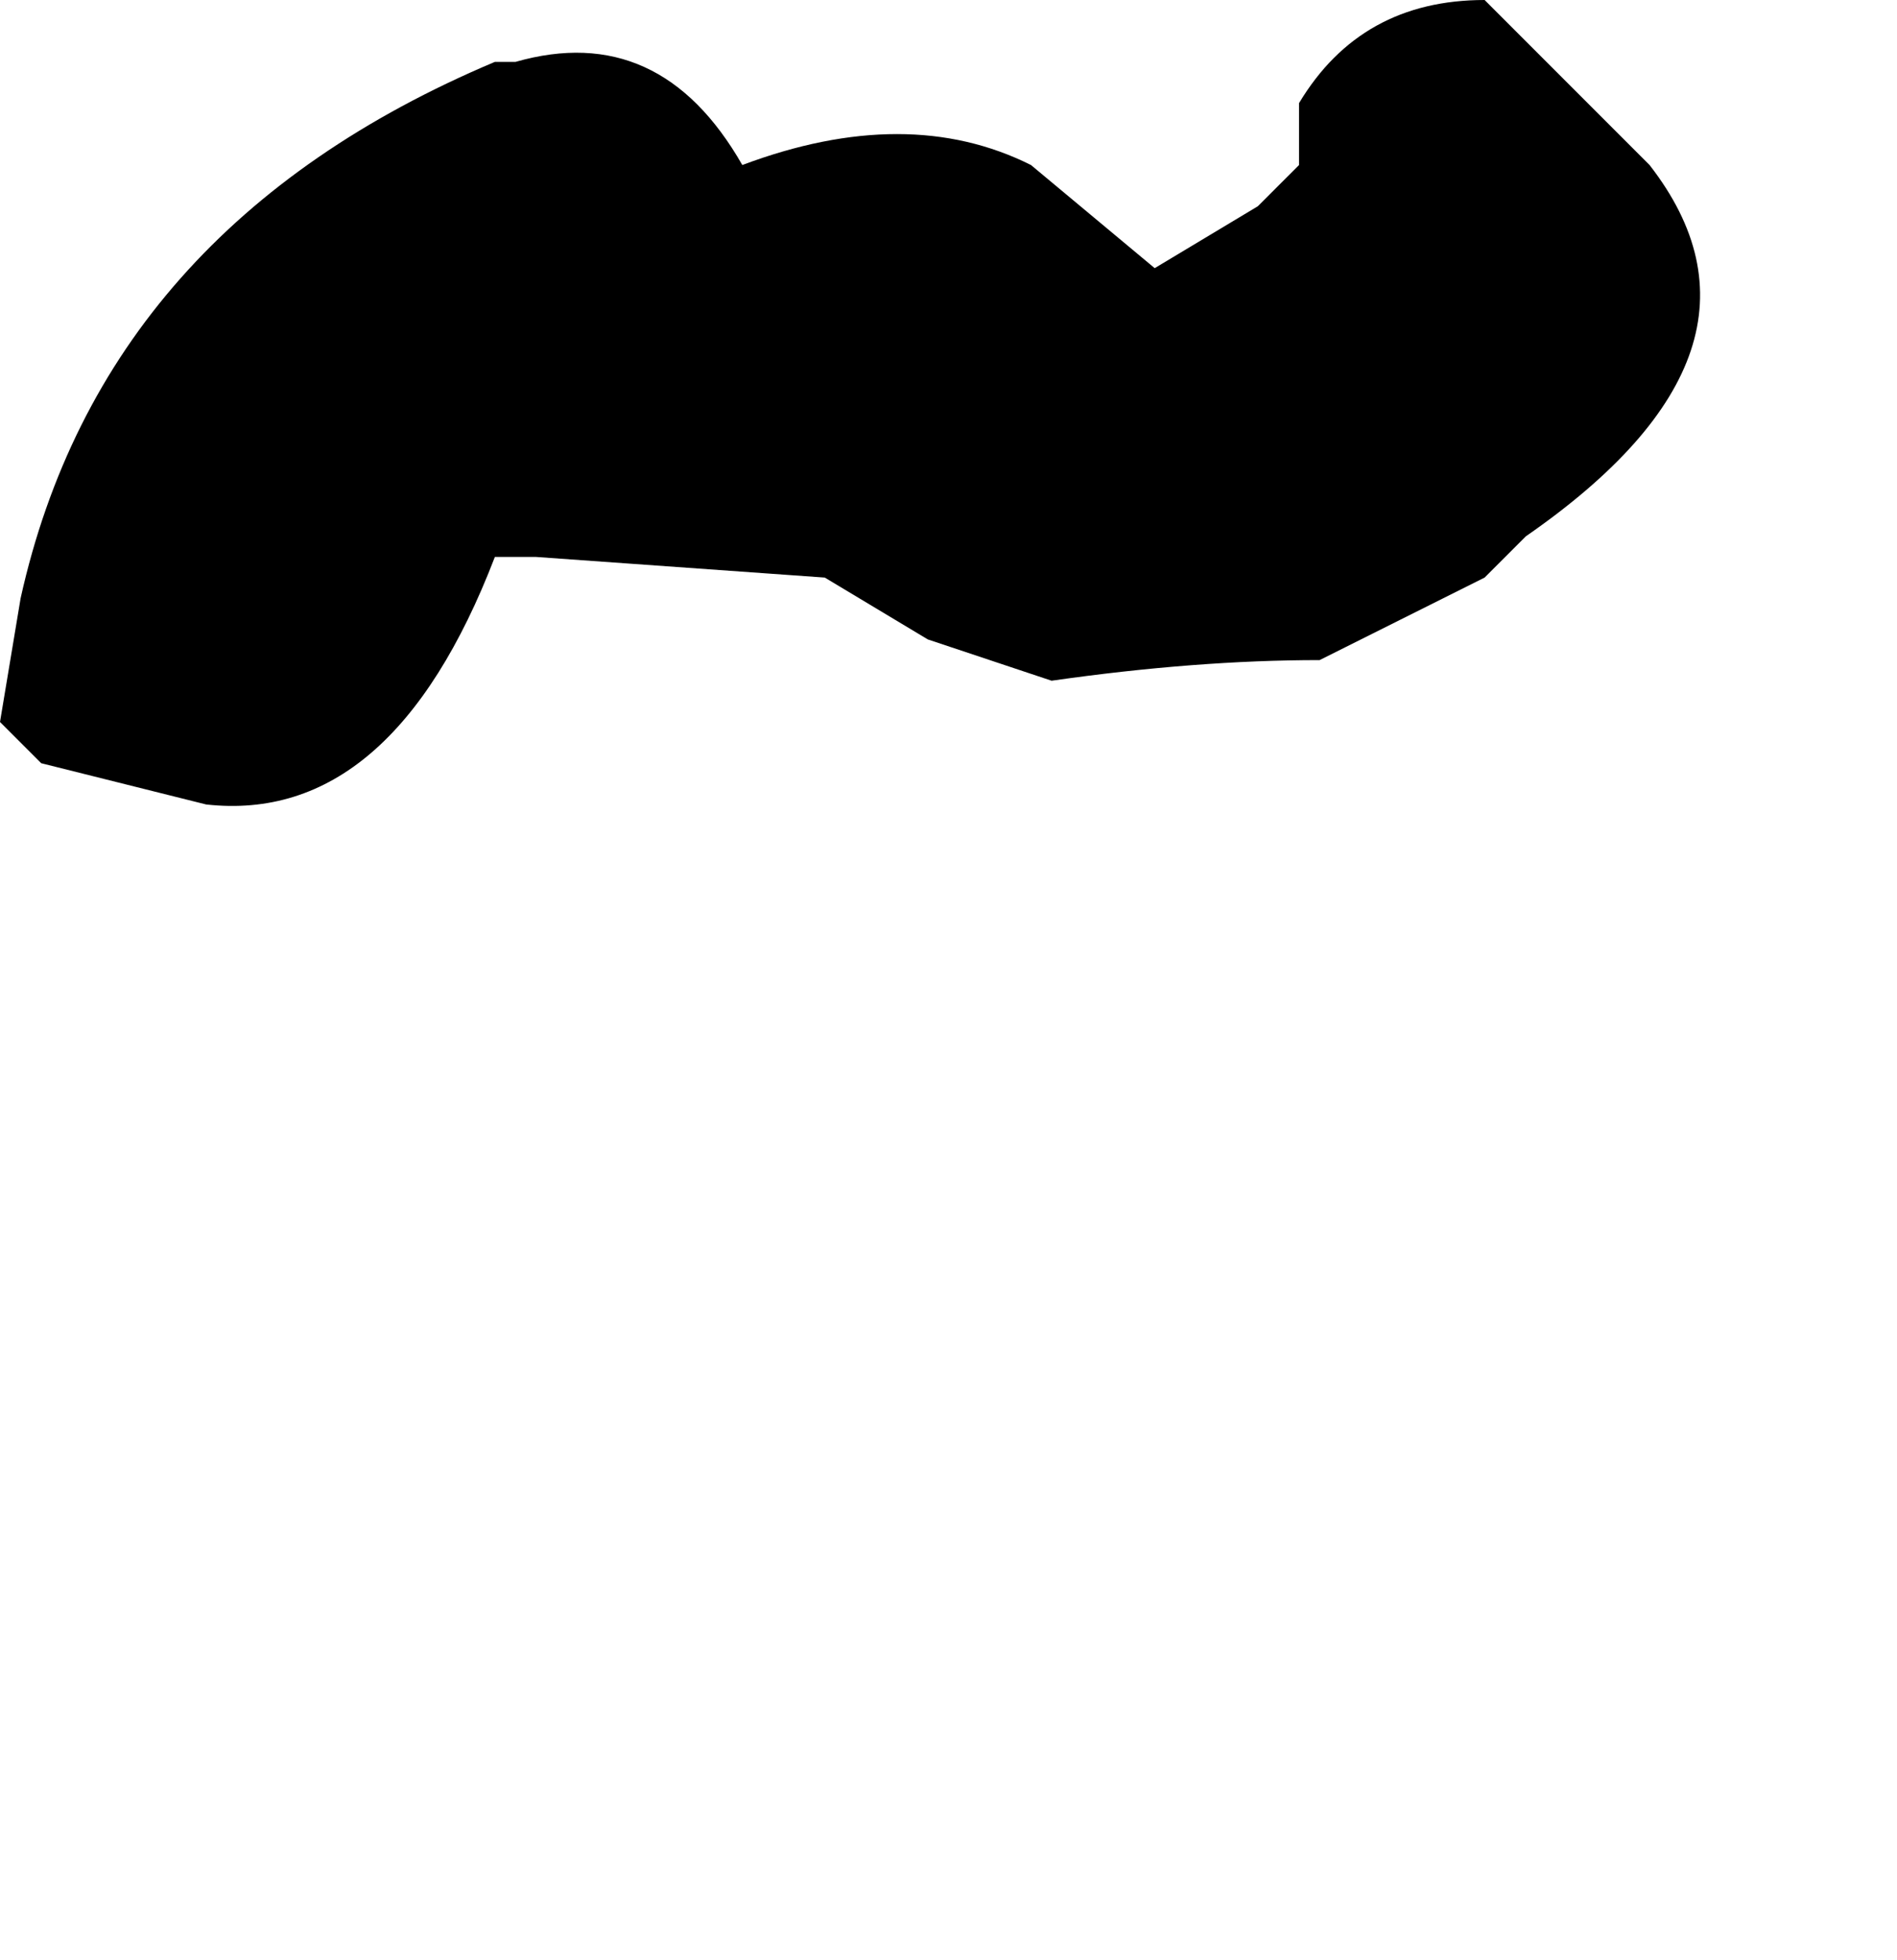 <?xml version="1.0" encoding="UTF-8" standalone="no"?>
<svg xmlns:xlink="http://www.w3.org/1999/xlink" height="4.75px" width="4.6px" xmlns="http://www.w3.org/2000/svg">
  <g transform="matrix(1.0, 0.0, 0.0, 1.0, 4.7, -0.8)">
    <path d="M-4.7 2.55 L-4.6 2.65 -4.2 2.75 Q-3.75 2.8 -3.5 2.15 L-3.4 2.15 -2.7 2.2 -2.45 2.35 -2.15 2.45 Q-1.8 2.4 -1.5 2.4 L-1.2 2.25 -1.1 2.2 -1.0 2.1 Q-0.35 1.65 -0.7 1.2 L-1.1 0.8 Q-1.4 0.8 -1.55 1.05 L-1.55 1.15 -1.55 1.2 -1.65 1.3 -1.9 1.45 -2.2 1.2 Q-2.5 1.05 -2.9 1.2 -3.1 0.85 -3.45 0.95 L-3.5 0.95 Q-4.45 1.35 -4.65 2.25 L-4.7 2.55" fill="#000000" fill-rule="evenodd" stroke="none">
      <animate attributeName="fill" dur="2s" repeatCount="indefinite" values="#000000;#000001"/>
      <animate attributeName="fill-opacity" dur="2s" repeatCount="indefinite" values="1.0;1.0"/>
      <animate attributeName="d" dur="2s" repeatCount="indefinite" values="M-4.7 2.55 L-4.6 2.65 -4.2 2.75 Q-3.75 2.8 -3.5 2.15 L-3.4 2.15 -2.7 2.2 -2.45 2.35 -2.15 2.45 Q-1.8 2.4 -1.5 2.4 L-1.2 2.25 -1.1 2.2 -1.0 2.1 Q-0.35 1.65 -0.7 1.2 L-1.1 0.8 Q-1.4 0.8 -1.55 1.05 L-1.55 1.15 -1.55 1.2 -1.65 1.3 -1.9 1.45 -2.2 1.2 Q-2.5 1.05 -2.9 1.2 -3.1 0.85 -3.45 0.95 L-3.5 0.95 Q-4.45 1.35 -4.65 2.25 L-4.7 2.55;M-3.75 4.95 L-3.75 4.95 -3.7 5.3 Q-3.3 5.35 -2.9 5.4 L-2.85 5.4 -2.2 5.55 -2.0 5.55 -1.8 5.5 Q-1.55 5.35 -1.55 5.05 L-1.35 4.95 -1.15 4.9 -0.95 4.9 Q-0.45 5.25 -0.25 4.7 L-0.1 4.15 Q-0.15 3.9 -0.2 3.65 L-0.3 3.55 -0.4 3.45 -0.7 3.3 -0.9 3.4 -1.05 3.7 Q-1.35 3.85 -1.6 4.0 -1.95 4.1 -2.25 4.15 L-2.35 4.15 Q-3.15 3.85 -3.7 4.65 L-3.75 4.95"/>
    </path>
    <path d="M-4.7 2.55 L-4.65 2.25 Q-4.45 1.35 -3.5 0.95 L-3.45 0.95 Q-3.1 0.85 -2.9 1.2 -2.5 1.05 -2.2 1.2 L-1.9 1.45 -1.65 1.3 -1.55 1.2 -1.55 1.15 -1.55 1.05 Q-1.4 0.8 -1.1 0.8 L-0.7 1.2 Q-0.35 1.65 -1.0 2.1 L-1.1 2.2 -1.2 2.25 -1.5 2.4 Q-1.8 2.4 -2.15 2.45 L-2.45 2.35 -2.7 2.2 -3.4 2.15 -3.5 2.15 Q-3.75 2.8 -4.2 2.75 L-4.6 2.65 -4.7 2.55" fill="none" stroke="#000000" stroke-linecap="round" stroke-linejoin="round" stroke-opacity="0.0" stroke-width="1.0">
      <animate attributeName="stroke" dur="2s" repeatCount="indefinite" values="#000000;#000001"/>
      <animate attributeName="stroke-width" dur="2s" repeatCount="indefinite" values="0.0;0.0"/>
      <animate attributeName="fill-opacity" dur="2s" repeatCount="indefinite" values="0.0;0.0"/>
      <animate attributeName="d" dur="2s" repeatCount="indefinite" values="M-4.7 2.55 L-4.65 2.25 Q-4.45 1.35 -3.5 0.95 L-3.45 0.95 Q-3.1 0.85 -2.9 1.2 -2.5 1.05 -2.2 1.2 L-1.9 1.45 -1.65 1.3 -1.55 1.2 -1.55 1.15 -1.55 1.05 Q-1.4 0.8 -1.1 0.8 L-0.7 1.2 Q-0.35 1.65 -1.0 2.1 L-1.1 2.2 -1.2 2.25 -1.5 2.4 Q-1.8 2.4 -2.15 2.45 L-2.45 2.35 -2.7 2.2 -3.4 2.15 -3.5 2.15 Q-3.75 2.8 -4.2 2.75 L-4.6 2.65 -4.7 2.55;M-3.75 4.95 L-3.7 4.65 Q-3.15 3.85 -2.35 4.15 L-2.25 4.15 Q-1.95 4.1 -1.6 4.0 -1.35 3.85 -1.05 3.7 L-0.9 3.4 -0.7 3.3 -0.4 3.45 -0.3 3.55 -0.2 3.65 Q-0.15 3.9 -0.1 4.15 L-0.25 4.7 Q-0.45 5.25 -0.95 4.9 L-1.15 4.9 -1.35 4.95 -1.55 5.05 Q-1.55 5.35 -1.8 5.5 L-2.0 5.55 -2.2 5.55 -2.85 5.4 -2.9 5.4 Q-3.3 5.35 -3.7 5.3 L-3.75 4.95 -3.75 4.95"/>
    </path>
  </g>
</svg>
